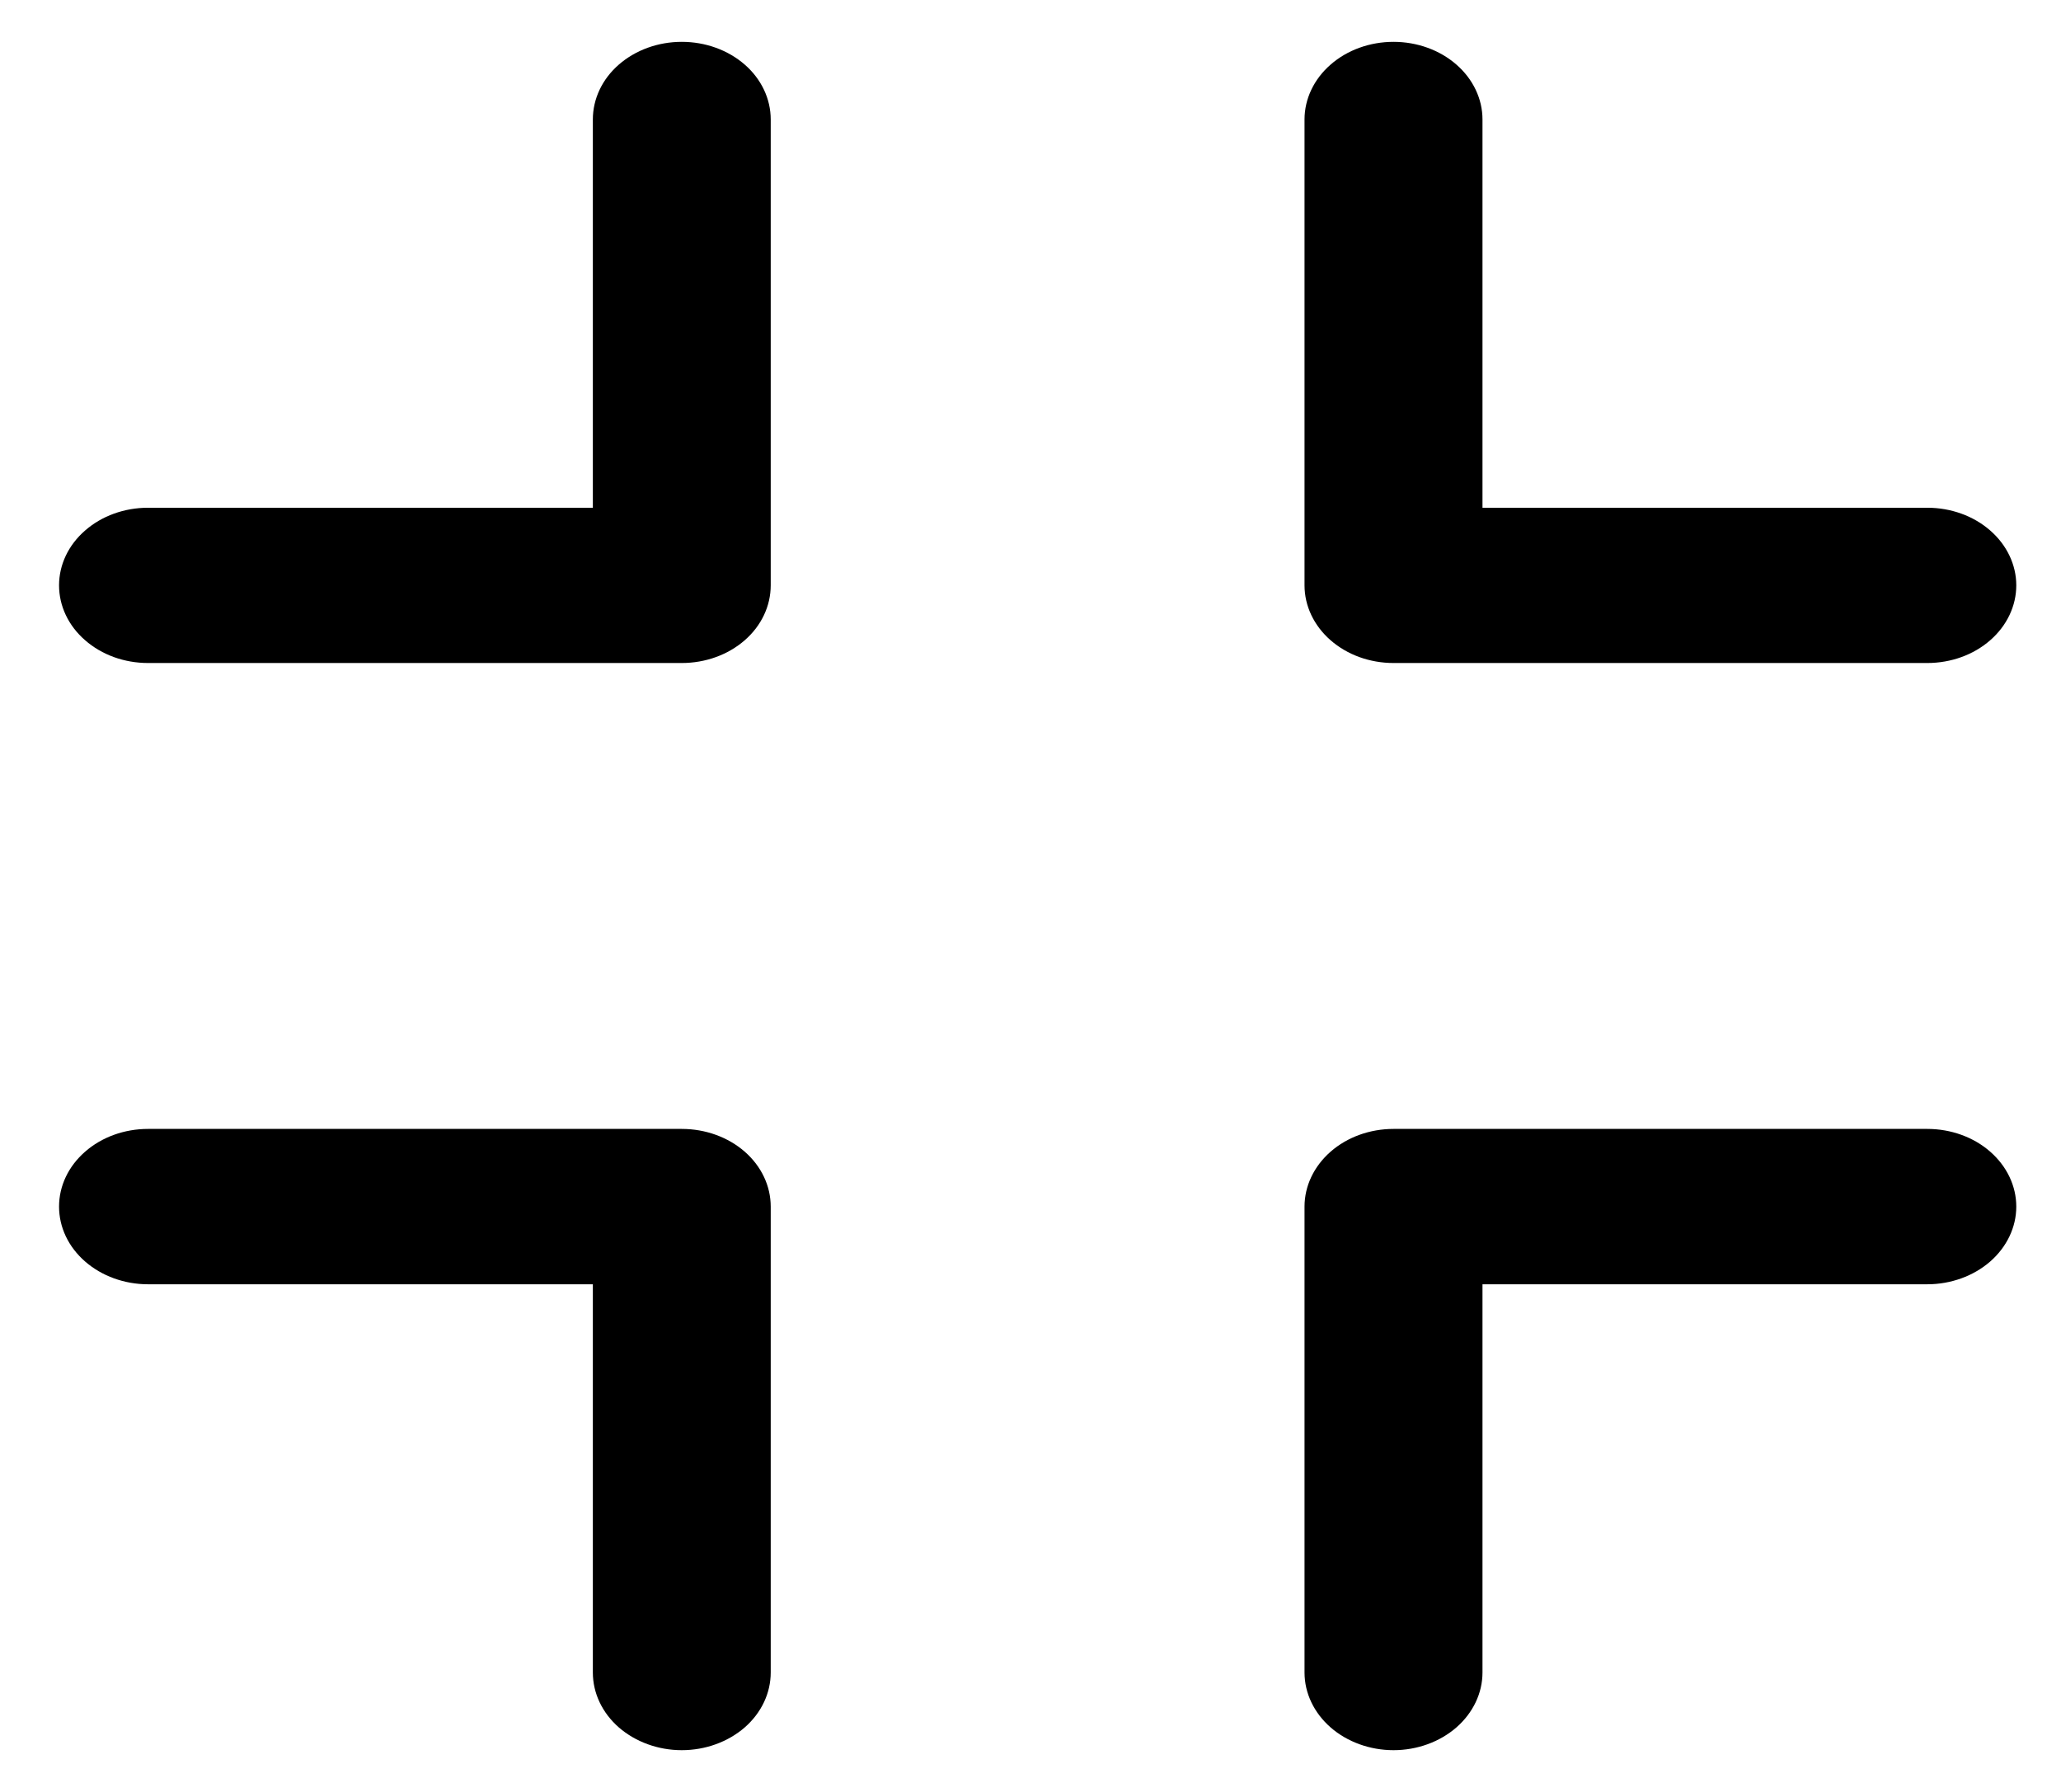 <svg width="23" height="20" viewBox="0 0 23 20" fill="none" xmlns="http://www.w3.org/2000/svg">
<path fill-rule="evenodd" clip-rule="evenodd" d="M7.608 0.467C7.872 0.467 8.124 0.558 8.311 0.721C8.497 0.883 8.601 1.104 8.601 1.333V6.533C8.601 6.763 8.497 6.984 8.311 7.146C8.124 7.309 7.872 7.4 7.608 7.4H1.652C1.388 7.4 1.136 7.309 0.95 7.146C0.763 6.984 0.659 6.763 0.659 6.533C0.659 6.304 0.763 6.083 0.95 5.921C1.136 5.758 1.388 5.667 1.652 5.667H6.616V1.333C6.616 1.104 6.72 0.883 6.906 0.721C7.093 0.558 7.345 0.467 7.608 0.467ZM15.551 0.467C15.814 0.467 16.067 0.558 16.253 0.721C16.439 0.883 16.544 1.104 16.544 1.333V5.667H21.508C21.771 5.667 22.024 5.758 22.21 5.921C22.396 6.083 22.501 6.304 22.501 6.533C22.501 6.763 22.396 6.984 22.21 7.146C22.024 7.309 21.771 7.4 21.508 7.4H15.551C15.288 7.4 15.035 7.309 14.849 7.146C14.663 6.984 14.558 6.763 14.558 6.533V1.333C14.558 1.104 14.663 0.883 14.849 0.721C15.035 0.558 15.288 0.467 15.551 0.467ZM0.659 13.467C0.659 13.237 0.763 13.017 0.95 12.854C1.136 12.691 1.388 12.6 1.652 12.6H7.608C7.872 12.6 8.124 12.691 8.311 12.854C8.497 13.017 8.601 13.237 8.601 13.467V18.667C8.601 18.897 8.497 19.117 8.311 19.28C8.124 19.442 7.872 19.534 7.608 19.534C7.345 19.534 7.093 19.442 6.906 19.28C6.72 19.117 6.616 18.897 6.616 18.667V14.334H1.652C1.388 14.334 1.136 14.242 0.95 14.08C0.763 13.917 0.659 13.697 0.659 13.467ZM14.558 13.467C14.558 13.237 14.663 13.017 14.849 12.854C15.035 12.691 15.288 12.6 15.551 12.6H21.508C21.771 12.6 22.024 12.691 22.21 12.854C22.396 13.017 22.501 13.237 22.501 13.467C22.501 13.697 22.396 13.917 22.21 14.08C22.024 14.242 21.771 14.334 21.508 14.334H16.544V18.667C16.544 18.897 16.439 19.117 16.253 19.28C16.067 19.442 15.814 19.534 15.551 19.534C15.288 19.534 15.035 19.442 14.849 19.28C14.663 19.117 14.558 18.897 14.558 18.667V13.467Z" fill="black"/>
</svg>
